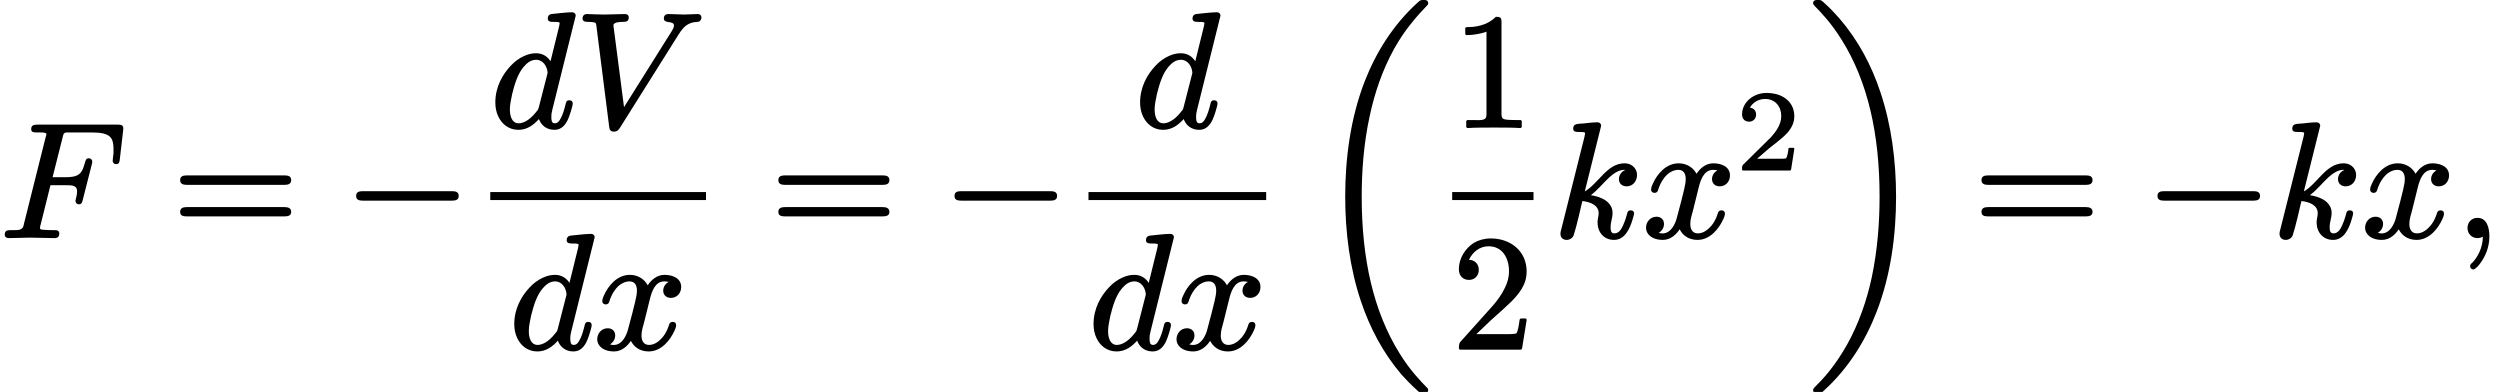 <?xml version='1.0' encoding='UTF-8'?>
<!-- This file was generated by dvisvgm 3.4 -->
<svg version='1.1' xmlns='http://www.w3.org/2000/svg' xmlns:xlink='http://www.w3.org/1999/xlink' width='153.08pt' height='24pt' viewBox='0 -14.49 153.08 24'>
<defs>
<path id='g29-18' d='M7.06 23.4C7.06 23.37 7.05 23.35 7.05 23.33C7.04 23.31 7.03 23.3 7.03 23.29C7.02 23.28 7.01 23.27 7 23.26C7 23.26 7 23.25 6.99 23.25C6.63 22.88 5.97 22.22 5.31 21.15C3.72 18.6 2.99 15.38 2.99 11.56C2.99 10.07 3.1 8.35 3.48 6.61C3.78 5.21 4.25 3.81 4.98 2.49C5.33 1.87 5.68 1.36 6.01 .96C6.41 .45 6.76 .09 7-.16C7.02-.18 7.04-.2 7.05-.22S7.06-.26 7.06-.27S7.06-.29 7.06-.3C7.06-.3 7.06-.3 7.06-.3C7.06-.33 7.06-.36 7.04-.38C7.04-.4 7.02-.42 7.01-.44C7-.45 6.98-.46 6.97-.46C6.94-.48 6.91-.48 6.88-.49C6.85-.49 6.81-.49 6.78-.49C6.77-.49 6.77-.49 6.76-.49C6.76-.49 6.75-.49 6.75-.49C6.73-.49 6.71-.49 6.68-.49S6.63-.48 6.6-.47S6.54-.44 6.51-.42S6.44-.36 6.4-.32C4.9 1.05 3.87 2.71 3.17 4.5C2.3 6.75 1.98 9.21 1.98 11.55C1.98 13.73 2.26 15.92 2.94 17.95C3.49 19.59 4.29 21.11 5.43 22.45C5.63 22.67 6.01 23.08 6.43 23.45C6.46 23.48 6.48 23.5 6.51 23.52S6.57 23.57 6.62 23.58C6.64 23.58 6.66 23.59 6.67 23.59S6.72 23.59 6.75 23.59C6.75 23.59 6.76 23.59 6.76 23.59C6.77 23.59 6.77 23.59 6.78 23.59C6.81 23.59 6.85 23.59 6.88 23.59C6.89 23.59 6.91 23.58 6.93 23.58C6.96 23.57 6.99 23.56 7.01 23.54C7.02 23.52 7.04 23.5 7.04 23.48C7.06 23.46 7.06 23.43 7.06 23.4Z'/>
<path id='g29-19' d='M5.34 11.56C5.34 9.37 5.06 7.18 4.38 5.15C3.84 3.52 3.03 1.99 1.89 .66C1.69 .43 1.32 .02 .9-.35C.87-.38 .85-.4 .82-.42S.76-.47 .71-.48C.69-.48 .67-.49 .65-.49S.6-.49 .57-.49C.57-.49 .56-.49 .56-.49S.56-.49 .55-.49C.53-.49 .5-.49 .47-.49C.45-.49 .43-.48 .4-.48C.37-.47 .34-.46 .31-.43C.29-.41 .28-.39 .27-.36C.26-.34 .26-.32 .26-.3S.26-.26 .27-.25C.28-.23 .28-.21 .29-.2S.31-.17 .32-.16S.34-.14 .35-.14C.36-.12 .38-.11 .39-.09C.75 .28 1.38 .93 2.01 1.95C3.61 4.5 4.33 7.72 4.33 11.55C4.33 13.03 4.22 14.75 3.85 16.5C3.55 17.89 3.07 19.3 2.34 20.61C1.99 21.23 1.64 21.74 1.32 22.15C.92 22.67 .56 23.01 .33 23.25C.32 23.25 .32 23.26 .32 23.26C.3 23.28 .29 23.3 .28 23.32S.26 23.37 .26 23.4C.26 23.42 .26 23.44 .27 23.46C.28 23.49 .29 23.51 .31 23.53C.34 23.56 .37 23.57 .4 23.58C.43 23.58 .45 23.59 .47 23.59C.5 23.59 .53 23.59 .55 23.59C.56 23.59 .56 23.59 .56 23.59S.57 23.59 .57 23.59C.59 23.59 .61 23.59 .64 23.59S.7 23.58 .73 23.57S.79 23.54 .82 23.52S.89 23.46 .93 23.42C2.42 22.06 3.46 20.39 4.15 18.6C5.02 16.35 5.34 13.9 5.34 11.56Z'/>
<use id='g32-0' xlink:href='#g1-0' transform='scale(.58)'/>
<path id='g1-0' d='M11.4-4.8H1.98C1.58-4.8 1.27-4.72 1.27-4.3S1.58-3.8 1.98-3.8H11.4C11.79-3.8 12.1-3.89 12.1-4.3S11.79-4.8 11.4-4.8Z'/>
<path id='g37-50' d='M.38-3.38C.38-3.11 .54-2.93 .81-2.93C1.05-2.93 1.24-3.1 1.24-3.36C1.24-3.61 1.09-3.76 .86-3.79C1.03-4.09 1.37-4.32 1.79-4.32C2.41-4.32 2.78-3.86 2.78-3.27C2.78-2.71 2.39-2.25 2.14-1.97L.47-.32C.38-.24 .38-.17 .38-.01C.38-.01 .38-.01 .38 0C.38 .03 .4 .06 .44 .06H3.31C3.34 .06 3.37 .04 3.38 .01L3.58-1.26C3.58-1.26 3.58-1.26 3.58-1.27C3.58-1.3 3.56-1.33 3.52-1.33H3.28C3.25-1.33 3.23-1.31 3.22-1.28C3.21-1.15 3.16-.79 3.07-.68C2.94-.65 2.51-.66 2.41-.66H1.3C1.93-1.22 2.17-1.41 2.57-1.72C2.8-1.9 3.02-2.09 3.2-2.3C3.4-2.55 3.58-2.85 3.58-3.27C3.58-3.42 3.56-3.55 3.52-3.68C3.33-4.31 2.7-4.69 1.89-4.69C1.04-4.69 .38-4.09 .38-3.38Z'/>
<path id='g38-49' d='M4.16 .09C4.16 .09 4.17 .09 4.17 .09C4.22 .09 4.26 .05 4.26 0V-.31C4.26-.36 4.22-.4 4.17-.4H3.86C3.64-.4 3.47-.41 3.35-.42C3.09-.45 3.02-.5 3.02-.79V-6.39C3.02-6.66 2.96-6.72 2.7-6.72C2.67-6.72 2.65-6.71 2.64-6.69C2.37-6.43 2.06-6.28 1.77-6.2C1.4-6.09 1.07-6.09 .89-6.09C.84-6.09 .8-6.05 .8-6V-5.69C.8-5.64 .84-5.6 .89-5.6C.89-5.6 .89-5.6 .89-5.6C1.25-5.6 1.78-5.68 2.1-5.81V-.79C2.1-.73 2.1-.68 2.09-.64C2.06-.33 1.62-.4 1.27-.4H.95C.9-.4 .86-.36 .86-.31V0C.86 .05 .9 .09 .95 .09C.95 .09 .96 .09 .96 .09C1.33 .06 2.18 .06 2.56 .06S3.8 .06 4.16 .09Z'/>
<path id='g38-50' d='M1.03-4.18C1.37-4.18 1.63-4.43 1.63-4.8C1.63-5.15 1.38-5.41 1.03-5.41C1.23-5.86 1.66-6.24 2.23-6.24C3.07-6.24 3.48-5.53 3.48-4.7C3.48-4.36 3.39-4.02 3.23-3.7C3.04-3.29 2.75-2.9 2.45-2.56L.54-.43C.44-.33 .41-.24 .41-.02C.41-.01 .41-.01 .41 0C.41 .05 .45 .09 .5 .09H4.19C4.23 .09 4.27 .06 4.28 .01L4.56-1.72C4.56-1.72 4.56-1.73 4.56-1.73C4.56-1.78 4.52-1.82 4.47-1.82H4.22C4.18-1.82 4.14-1.79 4.13-1.74C4.09-1.48 4.05-1.12 3.94-.91C3.76-.84 3.25-.86 3.06-.86H1.48L2.38-1.72C2.9-2.18 3.31-2.55 3.64-2.87C4-3.24 4.23-3.54 4.38-3.87C4.49-4.1 4.56-4.37 4.56-4.7C4.56-4.99 4.5-5.27 4.4-5.51C4.09-6.23 3.34-6.72 2.36-6.72C1.97-6.72 1.62-6.62 1.33-6.45C.84-6.14 .41-5.55 .41-4.83C.41-4.43 .66-4.18 1.03-4.18Z'/>
<path id='g38-61' d='M6.85-1.81H.9C.66-1.81 .47-1.76 .47-1.52S.65-1.24 .88-1.24H6.86C7.09-1.24 7.27-1.29 7.27-1.52S7.08-1.81 6.85-1.81ZM6.86-3.75H.88C.65-3.75 .47-3.7 .47-3.46S.66-3.17 .89-3.17H6.85C7.08-3.17 7.27-3.22 7.27-3.46S7.09-3.75 6.86-3.75Z'/>
<path id='g35-59' d='M.77-.53C.77-.18 1.03 .09 1.38 .09C1.5 .09 1.63 .05 1.71 0C1.71 .68 1.38 1.27 1.07 1.59C1 1.65 .93 1.7 .93 1.81C.93 1.81 .93 1.81 .93 1.81C.93 1.92 1.02 2.01 1.12 2.01C1.16 2.01 1.19 1.99 1.21 1.98C1.36 1.88 1.47 1.75 1.61 1.55C1.85 1.21 2.11 .66 2.11-.01C2.11-.58 1.94-1.15 1.38-1.15C1.02-1.15 .77-.88 .77-.53Z'/>
<path id='g35-70' d='M7.2-6.86H2.29C2.05-6.86 1.91-6.81 1.91-6.58C1.91-6.39 2.07-6.38 2.26-6.38C2.27-6.38 2.27-6.38 2.28-6.38C2.42-6.38 2.84-6.4 2.84-6.29C2.84-6.21 2.83-6.2 2.79-6.07L1.47-.8C1.46-.73 1.44-.68 1.43-.63C1.33-.36 1.04-.4 .66-.4C.66-.4 .65-.4 .65-.4C.42-.4 .29-.35 .29-.12C.29 .02 .4 .09 .53 .09L1.84 .06L3.33 .09C3.33 .09 3.33 .09 3.34 .09C3.53 .09 3.63 0 3.63-.19C3.63-.4 3.47-.4 3.24-.4C3.23-.4 3.21-.4 3.2-.4S3.19-.4 3.18-.4C2.98-.4 2.93-.4 2.69-.42C2.57-.43 2.45-.42 2.45-.53C2.45-.6 2.46-.65 2.49-.74L3.09-3.15H3.99C4.37-3.15 4.72-3.16 4.72-2.79C4.72-2.79 4.72-2.79 4.72-2.79C4.72-2.63 4.7-2.51 4.65-2.33C4.64-2.29 4.62-2.22 4.62-2.19C4.62-2.07 4.71-1.98 4.83-1.98C5.01-1.98 5.03-2.11 5.07-2.26L5.62-4.42C5.64-4.5 5.65-4.53 5.65-4.6C5.65-4.7 5.56-4.8 5.44-4.8S5.27-4.74 5.24-4.65C5.19-4.5 5.14-4.31 5.09-4.18C4.92-3.75 4.63-3.64 4-3.64H3.22L3.83-6.06C3.85-6.14 3.87-6.21 3.88-6.25C3.94-6.4 4.06-6.38 4.27-6.38H5.59C5.89-6.38 6.13-6.36 6.31-6.32C6.79-6.21 6.95-5.96 6.95-5.37C6.95-5.24 6.95-5.18 6.95-5.1C6.94-5.01 6.9-4.75 6.9-4.65C6.9-4.53 6.98-4.44 7.11-4.44C7.31-4.44 7.32-4.59 7.34-4.77L7.54-6.5C7.54-6.55 7.55-6.59 7.55-6.62C7.55-6.83 7.42-6.86 7.2-6.86Z'/>
<path id='g35-86' d='M5.45-6.62C5.45-6.26 6.07-6.53 6.07-6.17C6.07-6.07 5.95-5.87 5.93-5.84L3.01-1.19L2.36-6.2C2.36-6.22 2.36-6.23 2.37-6.25C2.45-6.39 2.71-6.41 2.96-6.41C2.96-6.41 2.97-6.41 2.97-6.41C3.19-6.41 3.3-6.48 3.3-6.69C3.3-6.82 3.2-6.89 3.07-6.89C2.67-6.89 2.24-6.86 1.83-6.86C1.65-6.86 1.46-6.87 1.29-6.87C1.12-6.87 .93-6.89 .75-6.89C.75-6.89 .75-6.89 .75-6.89C.57-6.89 .47-6.79 .47-6.62S.61-6.41 .8-6.41C.8-6.41 .81-6.41 .81-6.41C.95-6.41 1.05-6.4 1.12-6.39C1.29-6.37 1.3-6.32 1.32-6.15L2.1 0C2.12 .19 2.18 .31 2.39 .31C2.59 .31 2.67 .21 2.75 .09L6.34-5.62C6.55-5.96 6.73-6.15 6.91-6.25C7.09-6.36 7.28-6.4 7.53-6.41C7.66-6.42 7.75-6.55 7.75-6.67C7.75-6.68 7.75-6.68 7.75-6.68C7.75-6.81 7.66-6.89 7.53-6.89C7.26-6.89 6.97-6.86 6.71-6.86C6.4-6.86 6.06-6.89 5.73-6.89C5.73-6.89 5.73-6.89 5.72-6.89C5.55-6.89 5.45-6.79 5.45-6.62Z'/>
<path id='g35-100' d='M1.2-1.05C1.2-1.36 1.28-1.67 1.34-1.99C1.5-2.63 1.69-3.24 2.04-3.65C2.22-3.86 2.46-4.09 2.81-4.09C3.23-4.09 3.48-3.69 3.51-3.31C3.51-3.26 3.49-3.21 3.48-3.16L2.98-1.21C2.93-1.01 2.92-1.03 2.8-.88C2.37-.34 1.98-.2 1.74-.2C1.33-.2 1.2-.63 1.2-1.05ZM4.84-1.61C4.67-1.61 4.64-1.5 4.61-1.36C4.53-1.04 4.44-.71 4.29-.46C4.22-.33 4.12-.2 3.95-.2C3.76-.2 3.74-.38 3.74-.57C3.74-.78 3.76-.86 3.8-1.03L5.23-6.78C5.23-6.79 5.23-6.79 5.23-6.8C5.23-6.92 5.13-7 5.01-7C4.69-7 3.94-6.91 3.74-6.89C3.6-6.87 3.52-6.77 3.52-6.62C3.52-6.44 3.66-6.41 3.84-6.41C3.84-6.41 3.85-6.41 3.85-6.41C3.98-6.41 4.25-6.42 4.25-6.34L4.22-6.15L3.69-4C3.51-4.27 3.24-4.49 2.8-4.49C2.55-4.49 2.31-4.43 2.07-4.32C1.78-4.19 1.5-3.99 1.26-3.73C.76-3.21 .31-2.43 .31-1.48C.31-1.16 .37-.87 .49-.62C.7-.17 1.12 .2 1.72 .2C2.28 .2 2.67-.12 2.98-.46C3.11-.09 3.44 .2 3.93 .2C4.36 .2 4.59-.1 4.74-.4C4.84-.6 5.05-1.25 5.05-1.42C5.05-1.55 4.96-1.61 4.84-1.61Z'/>
<path id='g35-107' d='M4.76-1.61C4.59-1.61 4.56-1.5 4.53-1.36C4.46-1.1 4.38-.87 4.29-.68C4.19-.47 4.05-.2 3.76-.2C3.56-.2 3.53-.37 3.53-.58C3.53-.9 3.65-1.15 3.65-1.44C3.65-1.6 3.62-1.74 3.55-1.86C3.34-2.26 2.85-2.45 2.32-2.54C2.75-2.86 3.07-3.28 3.44-3.62C3.67-3.83 4.01-4.09 4.36-4.09C4.4-4.09 4.41-4.09 4.43-4.08C4.22-4 4.04-3.79 4.04-3.52S4.24-3.08 4.51-3.08C4.89-3.08 5.15-3.39 5.15-3.78C5.15-3.96 5.08-4.1 5-4.21C4.87-4.37 4.66-4.49 4.38-4.49C3.31-4.49 2.78-3.24 1.95-2.77L2.95-6.78C2.95-6.79 2.95-6.79 2.95-6.8C2.95-6.92 2.85-7 2.73-7C2.47-7 2.13-6.96 1.86-6.93C1.54-6.9 1.24-6.94 1.24-6.62C1.24-6.44 1.37-6.41 1.55-6.41C1.55-6.41 1.56-6.41 1.56-6.41C1.69-6.41 1.97-6.42 1.97-6.34L1.94-6.15L.5-.41C.47-.3 .46-.27 .46-.17C.46 .06 .62 .2 .84 .2C1.04 .2 1.22 .07 1.27-.09C1.44-.59 1.7-1.76 1.8-2.18C2.25-2.13 2.8-1.95 2.8-1.43C2.8-1.25 2.73-1.09 2.73-.88C2.73-.27 3.12 .2 3.74 .2C4.4 .2 4.7-.48 4.86-1C4.94-1.25 4.97-1.39 4.97-1.42C4.97-1.55 4.88-1.61 4.76-1.61Z'/>
<path id='g35-120' d='M4.82-1.61C4.69-1.61 4.63-1.54 4.6-1.44C4.46-.98 4.25-.69 4.04-.5C3.88-.34 3.63-.2 3.37-.2C3.05-.2 2.91-.45 2.91-.77C2.91-1.08 3-1.31 3.08-1.62L3.42-2.99C3.53-3.44 3.73-4.09 4.31-4.09C4.34-4.09 4.5-4.08 4.57-4.06C4.4-3.96 4.24-3.78 4.24-3.52C4.24-3.25 4.44-3.08 4.71-3.08C5.08-3.08 5.34-3.37 5.34-3.75C5.34-4.27 4.84-4.49 4.32-4.49C3.83-4.49 3.49-4.15 3.29-3.85C3.1-4.21 2.71-4.49 2.2-4.49C1.41-4.49 .87-3.81 .62-3.25C.56-3.12 .51-3.02 .51-2.87C.51-2.75 .61-2.68 .72-2.68C.85-2.68 .91-2.75 .94-2.86C1.08-3.31 1.29-3.61 1.49-3.8C1.66-3.96 1.92-4.09 2.18-4.09C2.5-4.09 2.63-3.86 2.63-3.52C2.63-3.29 2.58-3.13 2.53-2.88C2.44-2.49 2.3-1.94 2.09-1.17C2.04-.95 1.95-.76 1.85-.6C1.67-.33 1.41-.11 .98-.23C1.15-.34 1.3-.52 1.3-.78C1.3-1.06 1.1-1.22 .84-1.22C.46-1.22 .2-.9 .2-.55C.2-.43 .23-.33 .28-.24C.44 .05 .8 .2 1.23 .2C1.72 .2 2.06-.15 2.26-.45C2.44-.09 2.8 .2 3.35 .2C4.13 .2 4.67-.5 4.92-1.05C4.98-1.18 5.03-1.28 5.03-1.42C5.03-1.55 4.94-1.61 4.82-1.61Z'/>
</defs>
<g id='page837'>
<use x='0' y='0' xlink:href='#g35-70'/>
<use x='10.56' y='0' xlink:href='#g38-61'/>
<use x='21.07' y='0' xlink:href='#g32-0'/>
<use x='30.02' y='-6.74' xlink:href='#g35-100'/>
<use x='35.2' y='-6.74' xlink:href='#g35-86'/>
<rect x='30.02' y='-2.73' height='.49' width='13.21'/>
<use x='31.18' y='6.83' xlink:href='#g35-100'/>
<use x='36.37' y='6.83' xlink:href='#g35-120'/>
<use x='47.19' y='0' xlink:href='#g38-61'/>
<use x='57.71' y='0' xlink:href='#g32-0'/>
<use x='69.5' y='-6.74' xlink:href='#g35-100'/>
<rect x='66.65' y='-2.73' height='.49' width='10.88'/>
<use x='66.65' y='6.83' xlink:href='#g35-100'/>
<use x='71.84' y='6.83' xlink:href='#g35-120'/>
<use x='80.39' y='-14' xlink:href='#g29-18'/>
<use x='88.92' y='-6.74' xlink:href='#g38-49'/>
<rect x='88.92' y='-2.73' height='.49' width='4.98'/>
<use x='88.92' y='6.83' xlink:href='#g38-50'/>
<use x='95.09' y='0' xlink:href='#g35-107'/>
<use x='100.59' y='0' xlink:href='#g35-120'/>
<use x='106.29' y='-4.11' xlink:href='#g37-50'/>
<use x='110.76' y='-14' xlink:href='#g29-19'/>
<use x='120.86' y='0' xlink:href='#g38-61'/>
<use x='131.37' y='0' xlink:href='#g32-0'/>
<use x='139.12' y='0' xlink:href='#g35-107'/>
<use x='144.62' y='0' xlink:href='#g35-120'/>
<use x='150.32' y='0' xlink:href='#g35-59'/>
</g>
</svg>